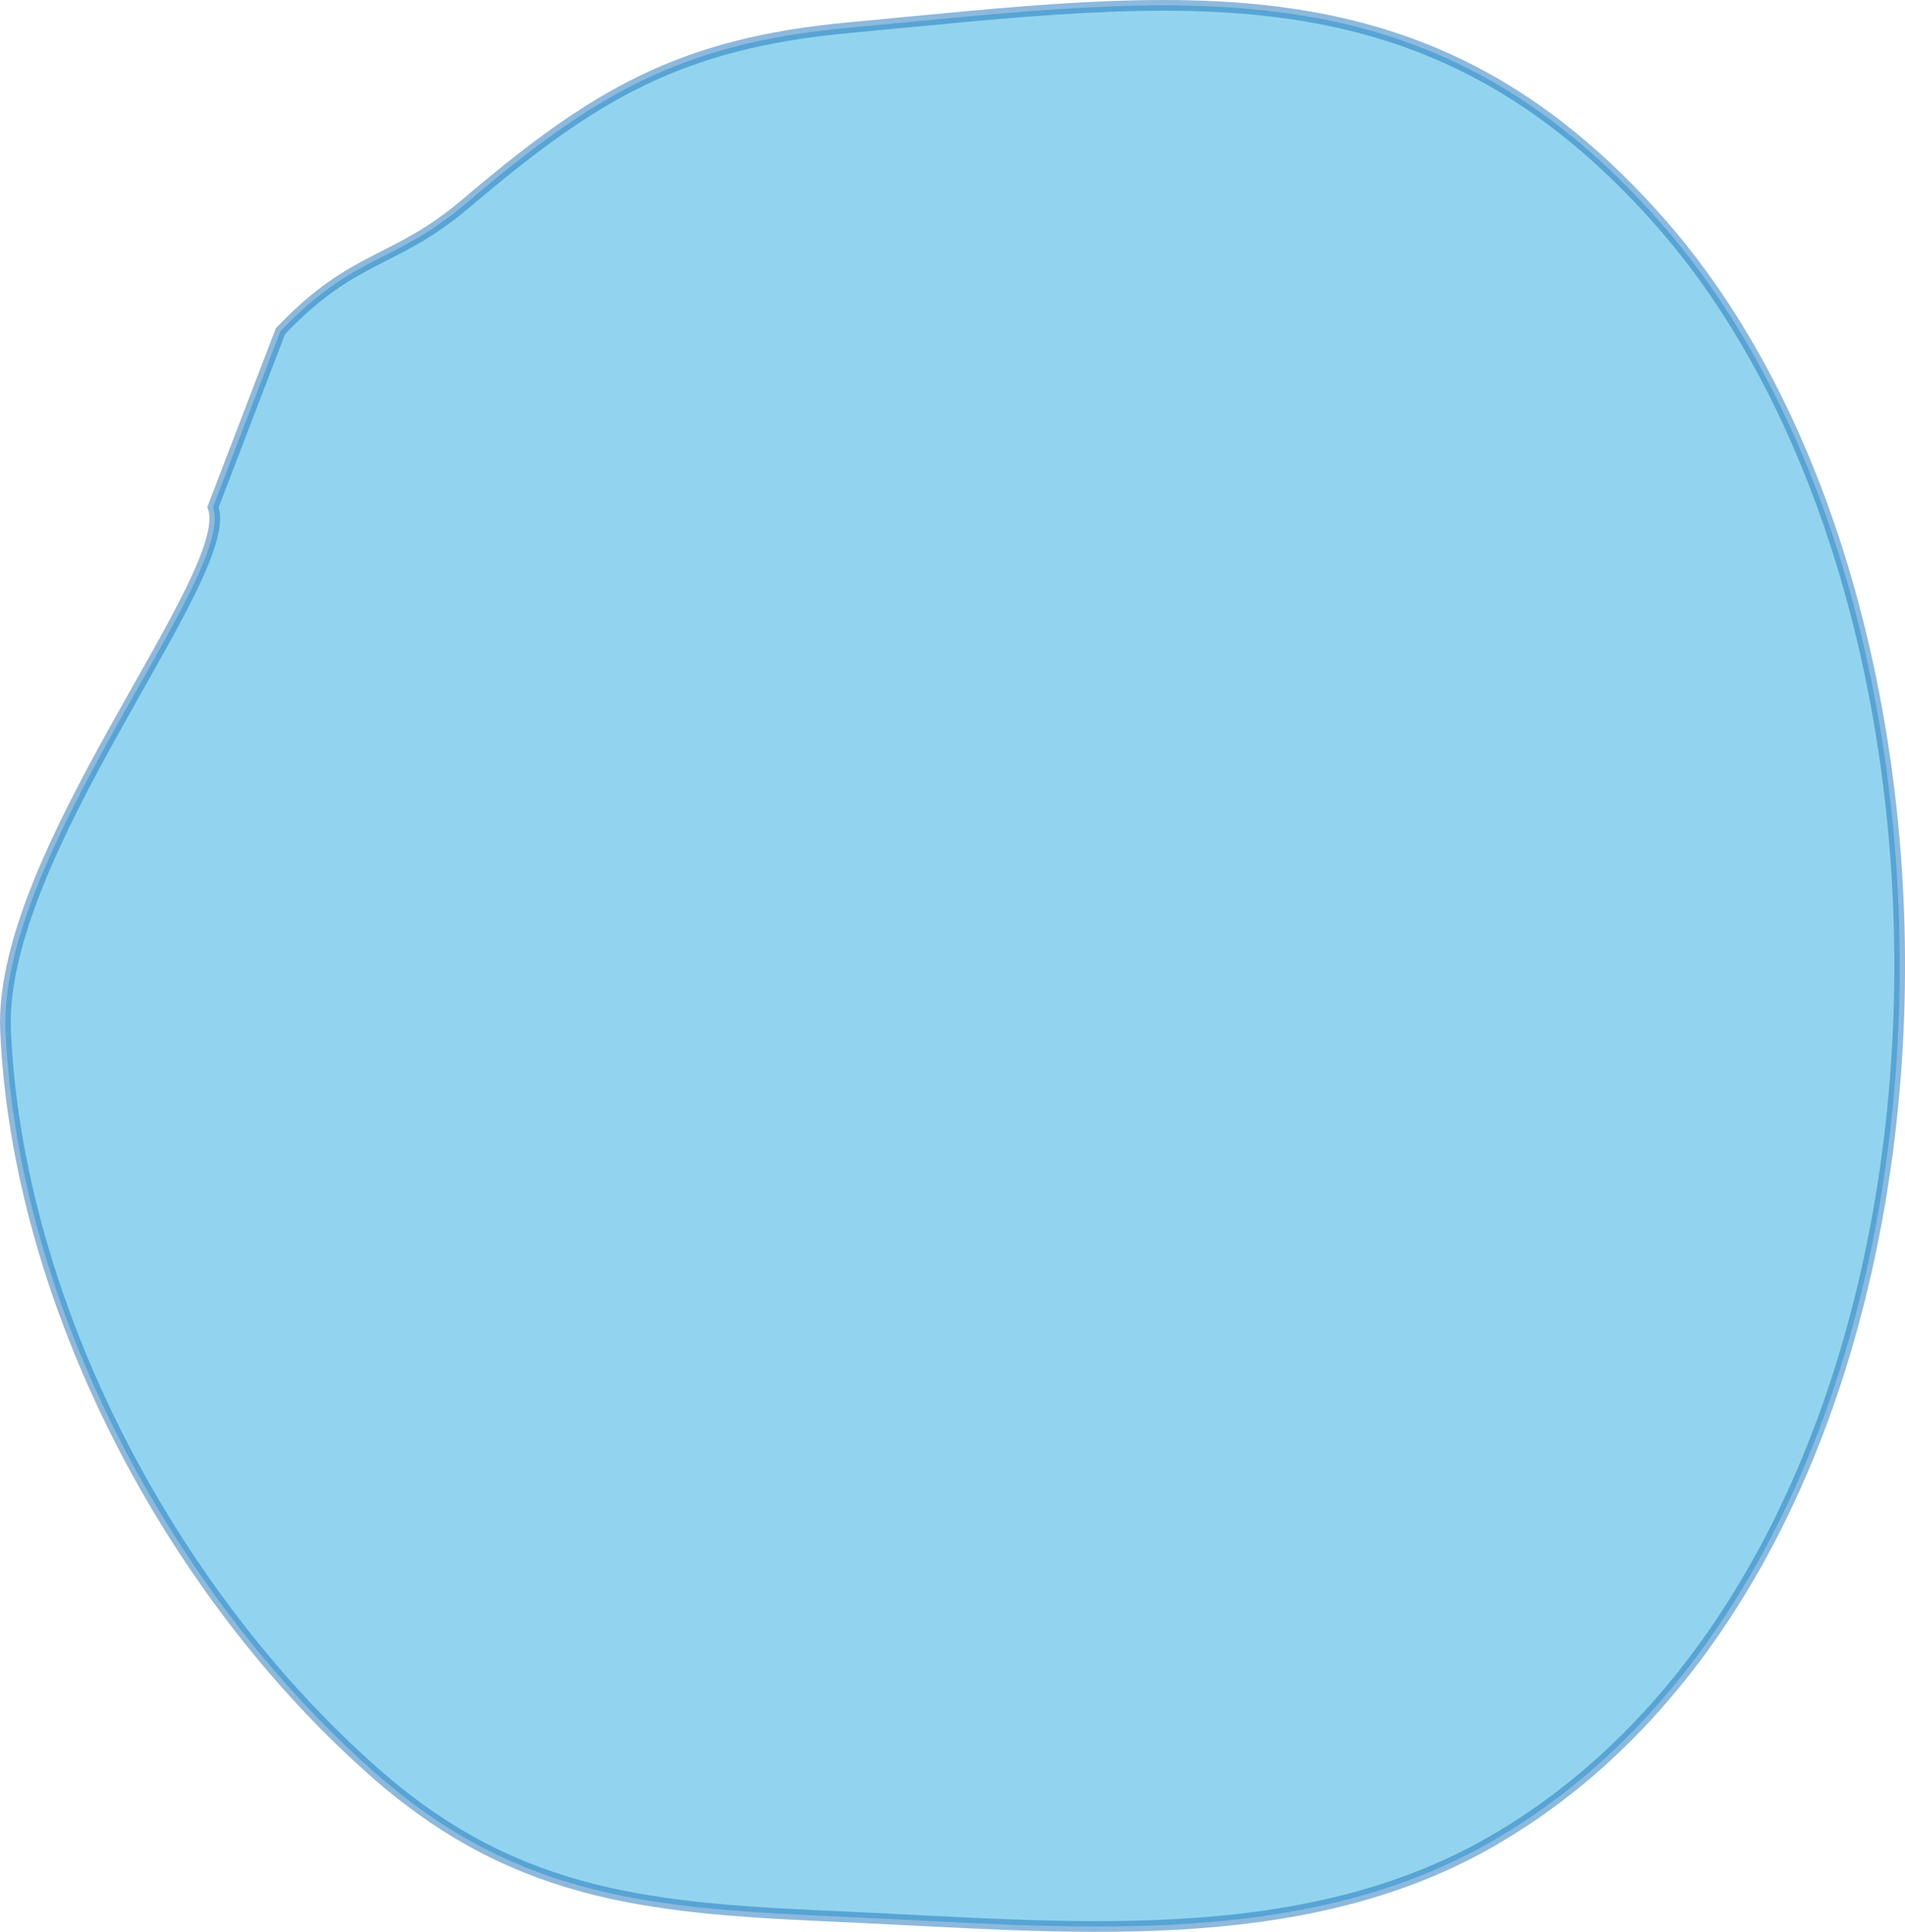 <?xml version="1.0" encoding="utf-8"?>
<!-- Generator: Adobe Illustrator 16.0.0, SVG Export Plug-In . SVG Version: 6.00 Build 0)  -->
<!DOCTYPE svg PUBLIC "-//W3C//DTD SVG 1.1//EN" "http://www.w3.org/Graphics/SVG/1.1/DTD/svg11.dtd">
<svg version="1.1" id="Layer_1" xmlns="http://www.w3.org/2000/svg" xmlns:xlink="http://www.w3.org/1999/xlink" x="0px" y="0px"
	 width="44.466px" height="45.086px" viewBox="0 0 44.466 45.086" enable-background="new 0 0 44.466 45.086" xml:space="preserve">
<path opacity="0.5" fill="#27AAE1" stroke="#1C75BC" stroke-width="0.25" stroke-miterlimit="10" d="M-67.204-102.938
	c-2.594,1.906-10.014,18.255,5.025,26.752c9.765,5.517,20.183,5.94,28.249-3.479c6.992-8.164,4.474-18.783-3.222-26.322
	c-9.006-8.821-17.718-8.278-27.052,1.048L-67.204-102.938z"/>
<path opacity="0.5" fill="#27AAE1" stroke="#1C75BC" stroke-width="0.25" stroke-miterlimit="10" d="M15.796-109.604
	c-4.813,6.377-8.043,13.86-8.333,21.976c-0.192,5.378,3.414,8.969,6.666,12.856c2.396,2.865,4.896,7.236,8.667,8.509
	c5.838,1.971,16.491,2.184,21.734-1.324c4.658-3.116,5.167-8.888,7.191-14.091c1.936-4.976,2.288-10.014,0.483-15.525
	c-1.247-3.809-3.268-10.024-6.132-12.995c-3.613-3.748-11.706-4.569-16.676-3.765c-3.492,0.565-9.129,5.078-12.267,3.691
	L15.796-109.604z"/>
<path opacity="0.5" fill="#27AAE1" stroke="#1C75BC" stroke-width="0.25" stroke-miterlimit="10" d="M-16.106-64.814
	c-6.131,1.664-14.56,9.179-15.591,15.944c-0.873,5.725,3.868,12.264,9.259,13.057c5.996,0.882,12.299-0.003,17.258-3.083
	c4.443-2.759,3.975-9.228,3.407-14.25c-0.633-5.593-4.665-12.246-11.333-11.668H-16.106z"/>
<path opacity="0.5" fill="#27AAE1" stroke="#1C75BC" stroke-width="0.25" stroke-miterlimit="10" d="M32.463-43.938
	c7.511,3.15,10.826,15.129,8.925,22.518c-0.978,3.799-5.141,5.592-8.762,6.075c-3.158,0.421-10.894,1.574-13.764,0.34
	c-5.37-2.308-9.083-11.523-9.066-16.949c0.02-6.188,3.813-9.519,9.074-11.574c3.736-1.46,6.693-1.742,10.926-1.742L32.463-43.938z"
	/>
<path opacity="0.5" fill="#27AAE1" stroke="#1C75BC" stroke-width="0.25" stroke-miterlimit="10" d="M99.129-104.604
	c-6.919-6.616-14.972,4.446-17.84,9.917c-2.9,5.532-7.069,18.796-1.436,23.658c4.404,3.8,14.791,5.55,20.691,4.757
	c3.843-0.517,7.816-3.7,10.333-6.591c3.729-4.285,2.579-10.115,2.585-15.741c0.006-5.772-3.679-8.59-7.426-12.242
	c-1.248-1.216-2.271-2.944-3.907-3.425L99.129-104.604z"/>
<path opacity="0.5" fill="#27AAE1" stroke="#1C75BC" stroke-width="0.25" stroke-miterlimit="10" d="M144.796-112.604
	c-5.749,5.188-6.031,10.402-5.667,17.667c0.303,6.058-2.777,11.78-1.684,17.351c1.773,9.034,7.443,26.047,19.685,22.648
	c5.29-1.469,8.806-9.026,9.333-13.926c0.624-5.794,2.007-10.647,2-16.742c-0.003-2.982,0.961-6.338-0.085-9.184
	c-0.912-2.483-3.06-5.05-4.322-7.408c-2.115-3.951-4.89-9.998-9.593-11.667c-3.505-1.244-5.686,0.798-8.667,0.926L144.796-112.604z"
	/>
<path opacity="0.5" fill="#27AAE1" stroke="#1C75BC" stroke-width="0.25" stroke-miterlimit="10" d="M-70.792-54.146
	c-2.688,1.508-3.656,3.917-2.999,7c0.547,2.567,2.353,3.241,3.257,5.668c0.722,1.939,0.933,6.236,0.417,8.34
	c-0.5,2.035-2.284,3.426-3.008,5.326c-4.401,11.558,12.852,15.147,19.268,8.258c6.726-7.221,10.845-17.684,7.057-26.933
	c-1.495-3.649-3.998-7.438-7.724-9.576c-5.388-3.091-10.363,0.546-15.6,0.583L-70.792-54.146z"/>
<path opacity="0.5" fill="#27AAE1" stroke="#1C75BC" stroke-width="0.25" stroke-miterlimit="10" d="M68.52-56.306
	c-12.532-6.917-19.791,24.357-3.009,23.101c4.985-0.373,9.517-7.216,10.009-12.008c0.281-2.734-0.25-6.676-3.999-9.343L68.52-56.306
	z"/>
<path opacity="0.5" fill="#27AAE1" stroke="#1C75BC" stroke-width="0.25" stroke-miterlimit="10" d="M116.129-48.271
	c-6.758-0.171-10.811,11.915-11.341,16.974c-0.404,3.853-0.109,8.404,0.267,12.084c0.272,2.657-0.215,6.38,0.642,8.942
	c0.908,2.717,3.449,4.606,4.792,7.006c1.535,2.744,1.985,4.73,5.308,5.344c5.413,1.001,9.815-2.841,13.259-6.091
	c7.534-7.11,18.654-10.699,15.733-22.95c-1.146-4.81-1.707-10.43-3.327-14.975c-1.018-2.856-4.254-3.916-6.69-5.685
	c-2.349-1.706-4.958-5.257-7.634-5.991c-2.43-0.666-7.726,1.9-8.399,4.283c-0.562,0.065-1.37,0.193-1.942,0.058L116.129-48.271z"/>
<path opacity="0.5" fill="#27AAE1" stroke="#1C75BC" stroke-width="0.25" stroke-miterlimit="10" d="M-62.871,17.729
	c4.645,7.33,8.631,12.246,10.684,21.011c1.748,7.463,1.955,16.543,5.908,23.339c2.439,4.194,6.785,10.608,11.467,12.335
	c3.897,1.437,7.503,1.358,10.366-1.668c1.971-2.083,4.34-4.861,4.915-7.618c1.216-5.832-0.329-12.755-0.006-18.732
	c0.422-7.831-0.271-15.514-3.741-22.676C-29.331,11.225-41.147,0.744-55.204-0.622c-5.561-0.541-9.411-0.359-11.584,5.025
	c-1.833,4.54-1.585,7.094,0.918,10.992L-62.871,17.729z"/>
<path opacity="0.5" fill="#27AAE1" stroke="#1C75BC" stroke-width="0.25" stroke-miterlimit="10" d="M4.972,11.835
	c0.574,1.561-5.028,8.098-4.842,12.234c0.285,6.332,3.836,13.109,8.658,17.334c3.363,2.947,6.593,3.14,10.949,3.333
	c5.064,0.225,10.567,0.824,15.059-1.749c11.611-6.653,12.244-28.334,3.992-37.76C33.319-1.017,27.55-0.075,19.805,0.647
	c-3.949,0.368-5.939,1.563-8.917,4.091C9.18,6.188,8.296,5.896,6.546,7.729L4.972,11.835z"/>
<path opacity="0.5" fill="#27AAE1" stroke="#1C75BC" stroke-width="0.25" stroke-miterlimit="10" d="M96.796,22.396
	c-5.349,0-11.252-0.844-16.242,1.252c-5.135,2.158-11.207,6.02-15.1,10.074c-5.44,5.666-4.365,13.261,3.317,15.416
	c9.749,2.733,21.094,5.112,31.449,3.332c6.733-1.158,15.329-7.207,19.752-12.397c1.882-2.208,3.78-5.978,3.832-8.925
	c0.073-4.149-2.775-4.482-5.916-6.176c-3.158-1.703-5.403-3.782-9.084-3.907c-3.027-0.103-5.987,1.005-9.008,0.667L96.796,22.396z"
	/>
<path opacity="0.5" fill="#27AAE1" stroke="#1C75BC" stroke-width="0.25" stroke-miterlimit="10" d="M73.462-14.271
	C67.434-14.669,63.057-5.6,63.797-0.512c0.811,5.574,7.077,8.826,12.323,6.915c7.598-2.769,10.893-22.084,0.01-20.674H73.462z"/>
<path opacity="0.5" fill="#27AAE1" stroke="#1C75BC" stroke-width="0.25" stroke-miterlimit="10" d="M-13.538-19.604
	c-5.363-1.521-9.501-0.515-12.343,4.242c-1.461,2.447-4.553,7.258-3.656,10.425c0.758,2.672,4.108,4.013,6.758,4.583
	c4.149,0.893,11.381-2.22,12.833-6.325c1.145-3.236,1.44-11.433-2.926-12.259L-13.538-19.604z"/>
<path opacity="0.5" fill="#27AAE1" stroke="#1C75BC" stroke-width="0.25" stroke-miterlimit="10" d="M153.129,1.396
	c-16.116,3.069-22.631,21.882-11.933,34.083c9.102,10.379,23.172,10.933,36.384,8.933c13.107-1.984,23.216-9.629,22.215-23.733
	c-0.598-8.426-5.433-20.922-13.343-25.201c-5.15-2.786-12.195-4.414-18.006-2.324c-5.285,1.901-9.519,5.442-14.318,7.242
	L153.129,1.396z"/>
<path opacity="0.5" fill="#27AAE1" stroke="#1C75BC" stroke-width="0.25" stroke-miterlimit="10" d="M183.462-45.604
	c-5.722,1.492-26.62,7.055-24.357,16.759c2.097,8.991,24.62,9.613,30.632,5.168c3.759-2.779,7.14-12.283,5.399-17.268
	c-1.045-2.992-6.446-4.657-9.008-5.326L183.462-45.604z"/>
<path opacity="0.5" fill="#27AAE1" stroke="#1C75BC" stroke-width="0.25" stroke-miterlimit="10" d="M199.129-112.604
	c3.621-1.811,9.761-0.712,13.551-0.055c8.011,1.388,18.175,4.362,24.216,10.057c7.37,6.949,9.221,14.625,9.232,24.534
	c0.01,8.182-1.508,13.625-8.657,18.047c-7.073,4.375-17.251,7.932-25.707,7.416c-6.58-0.401-15.197-5.62-20.66-9.348
	c-4.672-3.189-6.865-6.577-7.885-12.05c-1.689-9.055-3.219-21.234,3.51-28.774c3.037-3.402,8.189-5.771,11.4-8.827L199.129-112.604z
	"/>
<path opacity="0.5" fill="#27AAE1" stroke="#1C75BC" stroke-width="0.25" stroke-miterlimit="10" d="M250.129-42.938
	c-12.938-0.306-23.936,4.967-31.746,15.314c-6.732,8.92-7.744,25.66-5.408,36.104c3.402,15.216,21.058,15.96,31.172,6.907
	c13.309-11.912,25.042-26.195,22-45.341c-0.992-6.242-6.188-11.828-12.018-13.317L250.129-42.938z"/>
<path opacity="0.5" fill="#27AAE1" stroke="#1C75BC" stroke-width="0.25" stroke-miterlimit="10" d="M28.296,97.563
	c-11.163,9.582-30.769,21.696-38.099,3.038c-3.879-9.875-7.747-39.571,11.576-35.462c9.835,2.091,32.286,16.241,26.023,27.924
	L28.296,97.563z"/>
<path opacity="0.5" fill="#27AAE1" stroke="#1C75BC" stroke-width="0.25" stroke-miterlimit="10" d="M91.796,108.063
	c-8.977-1.105-23.469-4.225-27.446-13.632c-5.62-13.294,12.183-24.917,21.791-29.384c9.373-4.358,18.721-4.48,26.278,2.938
	c7.08,6.951,16.45,18.259,16.883,28.665c0.504,12.103-9.587,16.501-19.506,16.414c-4.972-0.044-8.58-4.462-13.5-3.5L91.796,108.063z
	"/>
<path opacity="0.5" fill="#27AAE1" stroke="#1C75BC" stroke-width="0.25" stroke-miterlimit="10" d="M196.796,62.563
	c-24.756,0.158-46.041,16.323-55.006,39.489c-5.696,14.715-1.556,28.213,14.034,33.658c24.376,8.514,58.656,2.938,67.375-24.997
	c2.085-6.681,1.778-15.052,2.109-22.01c0.278-5.845-0.224-10.047-3.887-14.776c-3.93-5.075-10.317-11.667-17.125-10.865
	L196.796,62.563z"/>
<path opacity="0.5" fill="#27AAE1" stroke="#1C75BC" stroke-width="0.25" stroke-miterlimit="10" d="M125.296,64.063
	c2.798-3.162,4.368-12.94,10.514-11.532c4.027,0.922,10.408,13.988,8.021,18.055c-2.289,3.9-14.88-1.386-17.536-3.523
	L125.296,64.063z"/>
<path opacity="0.5" fill="#27AAE1" stroke="#1C75BC" stroke-width="0.25" stroke-miterlimit="10" d="M-59.204,89.563
	c9.24-1.211,23.994,12.472,16.818,21.641c-5.879,7.511-22.299,13.162-27.831,3.383c-2.228-3.938-4.337-13.277-2.374-17.913
	c1.644-3.881,6.408-4.696,9.887-5.611L-59.204,89.563z"/>
<path opacity="0.5" fill="#27AAE1" stroke="#1C75BC" stroke-width="0.25" stroke-miterlimit="10" d="M9.796,130.063
	c10.99-8.57,31.238-9.758,44.633-11.398c7.989-0.979,17.971-1.786,25.768,0.398c8.761,2.455,16.475,11.361,7.001,17.889
	c-13.774,9.491-31.001,8.981-45.905,13.709c-7.542,2.393-14.469,5.332-21.998,6.791c-9.58,1.856-18.398,0.683-27.913,0.524
	c-1.588-2.488-4.528-2.105-5.585-5.415c-1.078-3.373,0.876-6.635,3.122-8.873c3.983-3.969,9.687-7.351,14.876-9.125L9.796,130.063z"
	/>
<circle opacity="0.5" fill="#27AAE1" stroke="#1C75BC" stroke-width="0.25" stroke-miterlimit="10" cx="395.046" cy="-3.695" r="119.977"/>
<g>
</g>
<g>
</g>
<g>
</g>
<g>
</g>
<g>
</g>
<g>
</g>
</svg>
